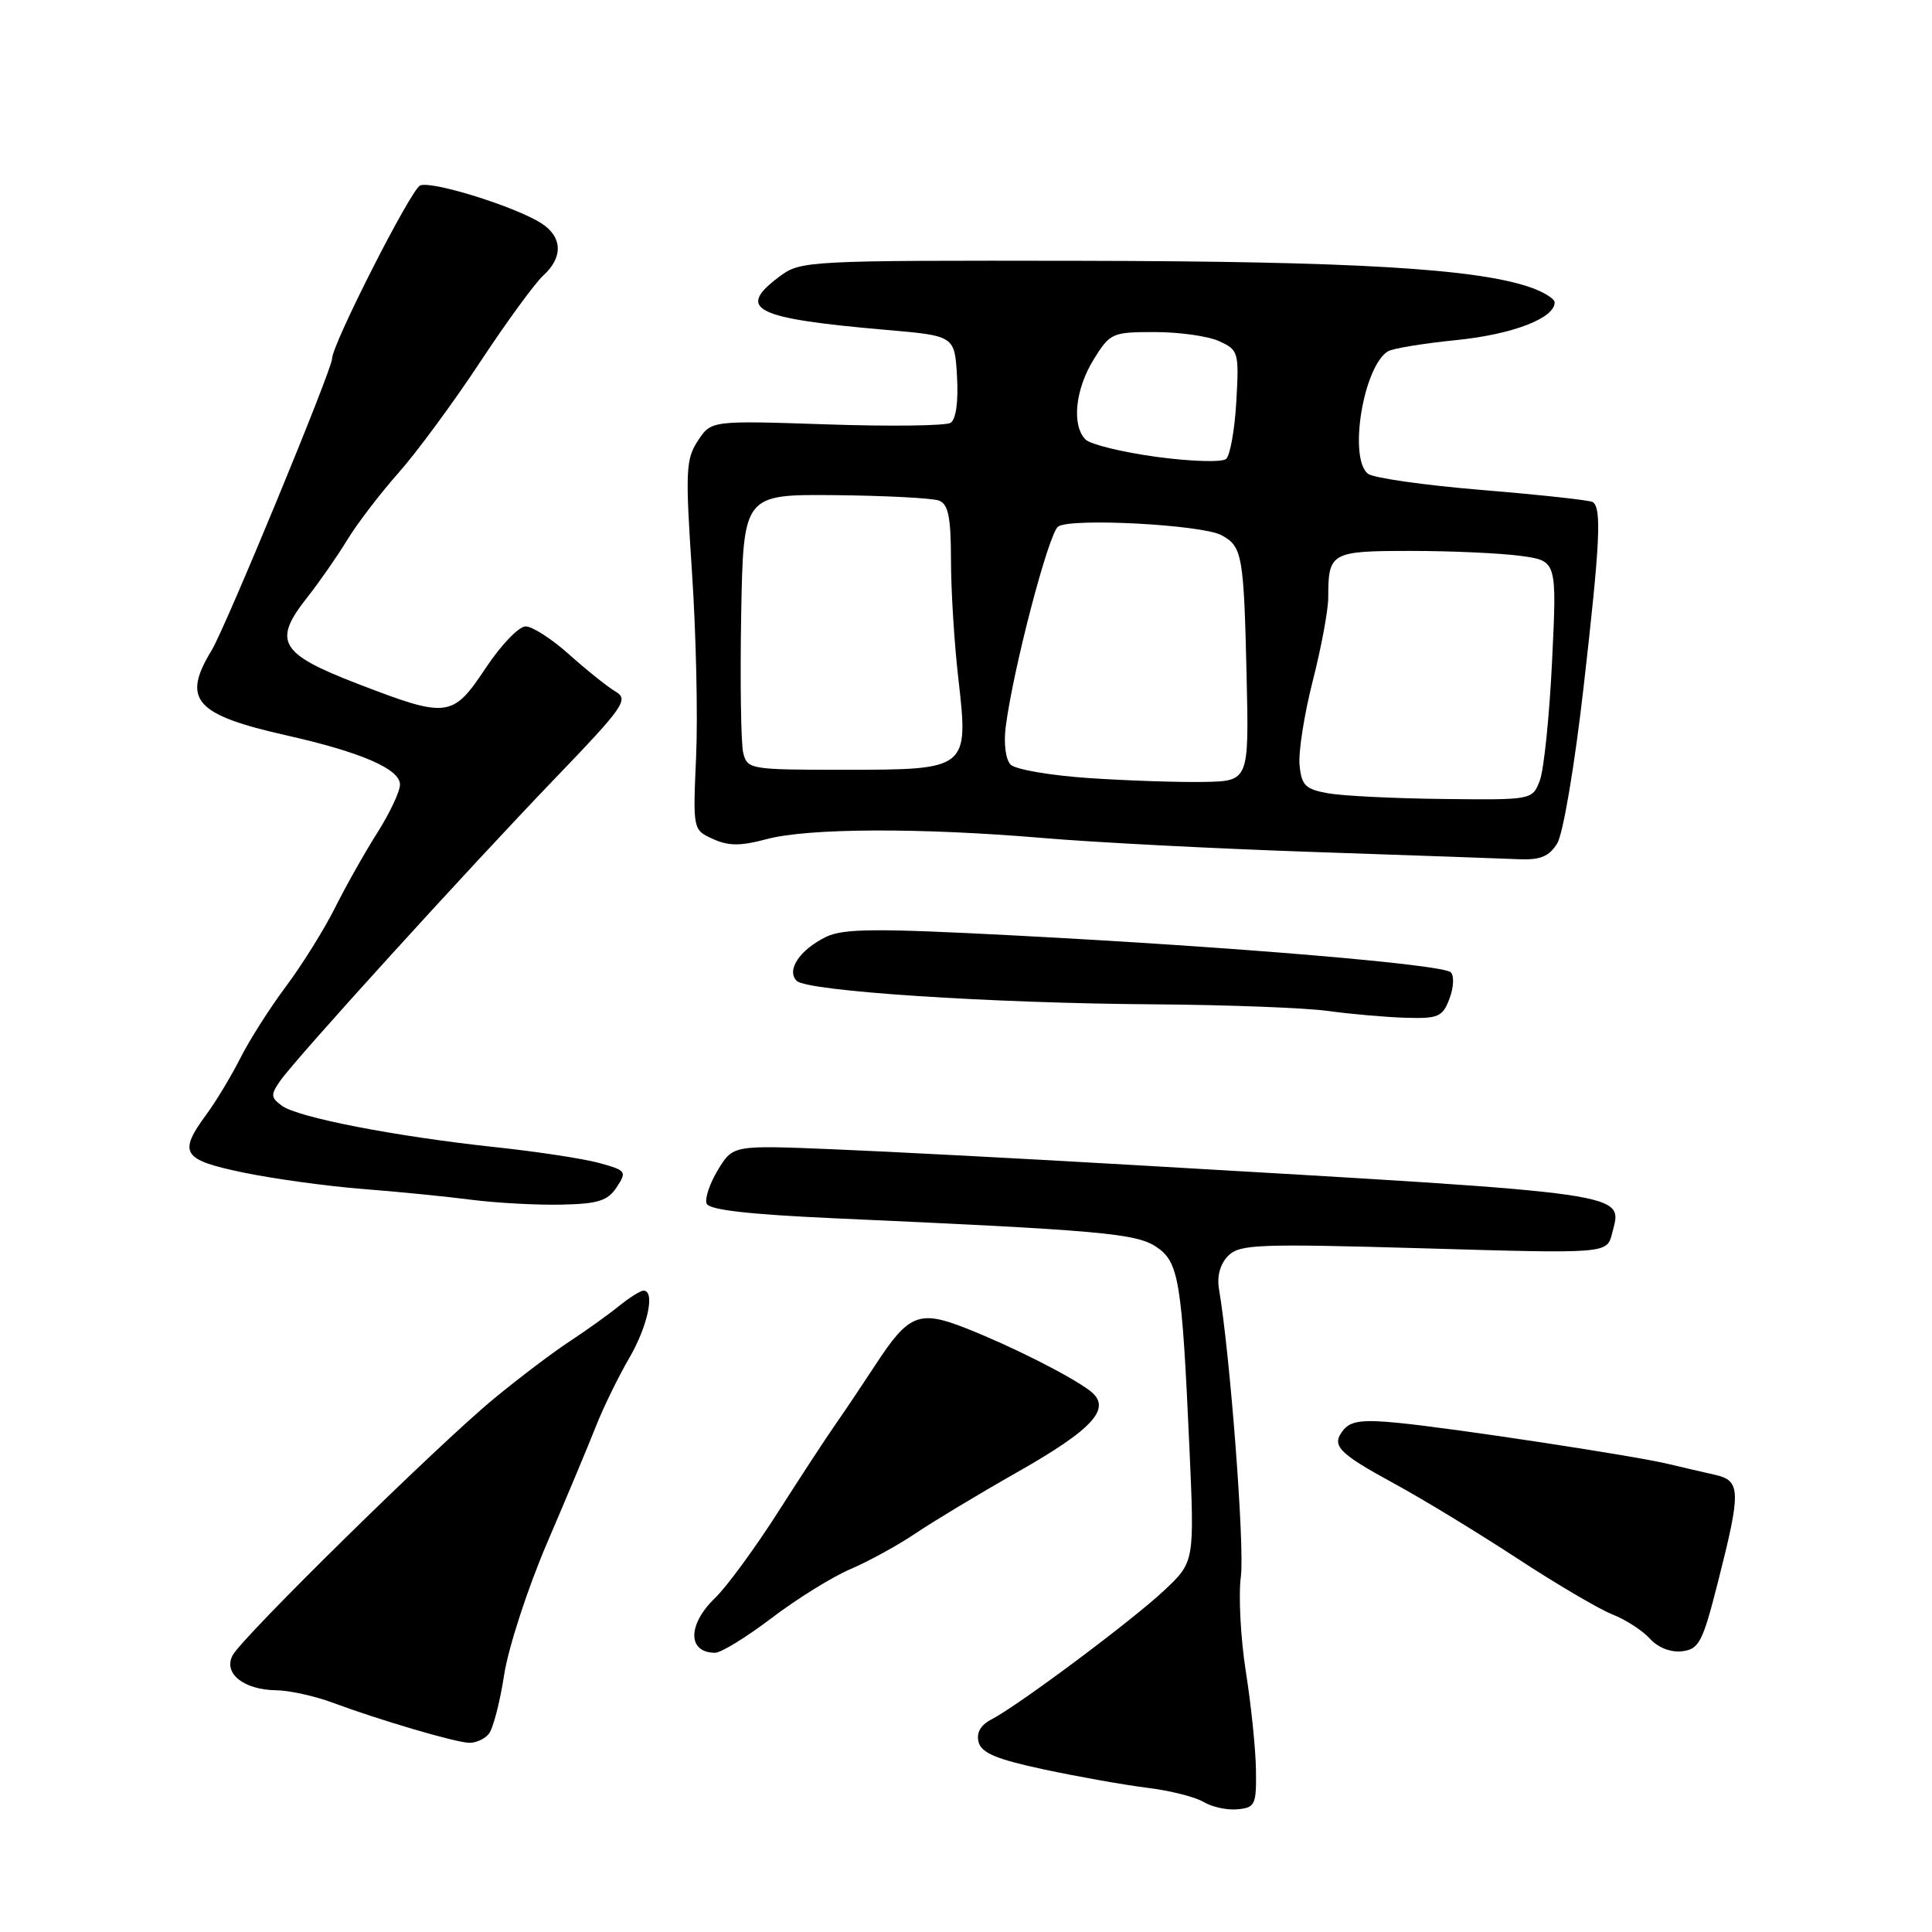 <?xml version="1.0" encoding="UTF-8" standalone="no"?>
<!DOCTYPE svg PUBLIC "-//W3C//DTD SVG 1.1//EN" "http://www.w3.org/Graphics/SVG/1.1/DTD/svg11.dtd" >
<svg xmlns="http://www.w3.org/2000/svg" xmlns:xlink="http://www.w3.org/1999/xlink" version="1.1" viewBox="0 0 256 256">
 <g >
 <path fill="currentColor"
d=" M 166.42 234.50 C 166.38 231.75 165.78 225.90 165.08 221.50 C 164.39 217.10 164.09 211.43 164.42 208.90 C 164.94 205.00 163.00 179.50 161.52 170.79 C 161.23 169.08 161.69 167.46 162.75 166.39 C 164.27 164.87 166.71 164.78 188.68 165.41 C 212.93 166.12 212.93 166.12 213.60 163.47 C 214.99 157.94 217.31 158.27 150.50 154.39 C 135.65 153.52 117.57 152.58 110.31 152.28 C 97.13 151.74 97.13 151.74 95.14 155.00 C 94.05 156.79 93.37 158.81 93.63 159.48 C 93.95 160.32 99.21 160.92 110.80 161.44 C 145.65 163.00 150.49 163.43 153.16 165.18 C 156.21 167.18 156.60 169.55 157.60 191.73 C 158.28 206.96 158.28 206.96 154.27 210.73 C 150.03 214.72 134.98 225.96 131.34 227.85 C 129.92 228.59 129.35 229.62 129.67 230.84 C 130.04 232.28 132.07 233.12 138.33 234.46 C 142.82 235.42 148.97 236.51 152.00 236.89 C 155.03 237.26 158.40 238.11 159.50 238.78 C 160.60 239.44 162.62 239.88 164.00 239.74 C 166.31 239.52 166.49 239.13 166.42 234.50 Z  M 64.77 229.75 C 65.33 229.06 66.25 225.54 66.80 221.93 C 67.36 218.30 69.92 210.45 72.50 204.43 C 75.08 198.42 77.99 191.47 78.96 189.00 C 79.93 186.53 81.91 182.47 83.35 180.00 C 85.85 175.71 86.85 170.97 85.25 171.02 C 84.84 171.03 83.38 171.96 82.00 173.07 C 80.62 174.19 77.70 176.28 75.51 177.72 C 73.31 179.16 68.81 182.56 65.51 185.28 C 58.09 191.38 32.18 216.83 30.83 219.33 C 29.54 221.72 32.29 223.92 36.62 223.97 C 38.34 223.99 41.72 224.73 44.12 225.63 C 50.32 227.93 60.20 230.84 62.13 230.93 C 63.02 230.97 64.21 230.44 64.77 229.75 Z  M 102.23 214.41 C 105.55 211.88 110.25 208.96 112.68 207.92 C 115.11 206.88 118.99 204.75 121.30 203.19 C 123.61 201.63 129.67 197.98 134.76 195.09 C 145.00 189.28 147.43 186.54 144.38 184.25 C 141.73 182.26 133.95 178.34 127.97 175.99 C 121.81 173.56 120.40 174.12 116.08 180.73 C 114.36 183.36 111.96 186.94 110.73 188.70 C 109.50 190.45 106.03 195.76 103.01 200.49 C 99.99 205.21 96.28 210.27 94.76 211.73 C 91.08 215.26 91.08 219.00 94.76 219.00 C 95.55 219.00 98.91 216.93 102.23 214.41 Z  M 227.67 209.50 C 230.71 197.53 230.67 196.19 227.25 195.42 C 225.74 195.08 222.93 194.43 221.00 193.97 C 216.37 192.87 193.11 189.33 185.40 188.55 C 180.66 188.07 179.02 188.27 178.06 189.42 C 176.32 191.53 177.20 192.47 184.79 196.61 C 188.48 198.61 195.78 203.06 201.00 206.47 C 206.22 209.89 211.93 213.25 213.68 213.93 C 215.43 214.62 217.65 216.06 218.63 217.14 C 219.69 218.32 221.39 218.98 222.89 218.80 C 225.14 218.53 225.61 217.62 227.67 209.50 Z  M 81.71 157.32 C 83.08 155.24 82.98 155.09 79.43 154.11 C 77.38 153.54 71.15 152.59 65.60 152.00 C 52.45 150.59 39.48 148.08 37.36 146.52 C 35.87 145.43 35.84 145.06 37.14 143.20 C 39.28 140.15 61.91 115.25 73.50 103.19 C 82.69 93.63 83.34 92.69 81.57 91.64 C 80.50 91.01 77.75 88.81 75.45 86.75 C 73.16 84.69 70.54 83.00 69.65 83.00 C 68.75 83.00 66.38 85.47 64.37 88.50 C 59.96 95.13 59.33 95.21 47.35 90.59 C 37.03 86.61 36.09 84.99 40.72 79.15 C 42.30 77.14 44.68 73.73 46.00 71.56 C 47.32 69.39 50.38 65.39 52.79 62.67 C 55.21 59.95 60.06 53.36 63.58 48.03 C 67.09 42.70 70.88 37.52 71.98 36.51 C 74.63 34.12 74.54 31.39 71.75 29.60 C 68.32 27.39 57.30 23.95 55.68 24.57 C 54.48 25.03 44.00 45.64 44.00 47.53 C 44.00 48.96 29.88 83.15 28.05 86.16 C 24.05 92.71 25.81 94.71 38.00 97.45 C 47.88 99.68 53.00 101.90 53.00 103.96 C 53.00 104.86 51.65 107.74 50.00 110.34 C 48.34 112.95 45.82 117.43 44.39 120.29 C 42.95 123.16 40.04 127.83 37.91 130.68 C 35.78 133.53 33.06 137.80 31.86 140.18 C 30.66 142.56 28.63 145.93 27.34 147.68 C 23.58 152.81 24.14 153.68 32.25 155.37 C 36.24 156.20 43.33 157.17 48.00 157.54 C 52.67 157.90 59.20 158.55 62.50 158.98 C 65.80 159.40 71.15 159.69 74.38 159.62 C 79.24 159.52 80.52 159.12 81.71 157.32 Z  M 192.06 132.34 C 192.62 130.87 192.70 129.30 192.24 128.84 C 191.20 127.80 163.76 125.48 134.35 123.95 C 116.00 122.99 111.73 123.03 109.44 124.15 C 105.96 125.86 104.16 128.56 105.57 129.97 C 106.94 131.34 131.35 132.94 153.00 133.08 C 162.62 133.15 172.97 133.54 176.00 133.96 C 179.03 134.38 183.65 134.78 186.27 134.86 C 190.58 134.99 191.15 134.74 192.06 132.34 Z  M 206.34 111.75 C 207.12 110.49 208.66 101.38 209.84 91.00 C 212.03 71.84 212.25 67.27 211.03 66.52 C 210.64 66.28 204.06 65.56 196.41 64.93 C 188.76 64.30 181.94 63.33 181.25 62.77 C 178.66 60.67 180.65 48.57 183.91 46.55 C 184.53 46.17 188.62 45.50 193.00 45.06 C 200.41 44.31 206.00 42.17 206.00 40.07 C 206.00 39.59 204.56 38.69 202.80 38.08 C 195.66 35.59 179.30 34.62 143.33 34.56 C 107.03 34.50 106.09 34.55 103.33 36.61 C 97.46 40.98 99.87 42.19 117.50 43.72 C 126.50 44.50 126.50 44.50 126.81 49.91 C 127.00 53.25 126.67 55.59 125.95 56.03 C 125.31 56.42 117.91 56.52 109.51 56.23 C 94.23 55.72 94.23 55.72 92.47 58.41 C 90.87 60.84 90.80 62.44 91.69 75.79 C 92.23 83.88 92.48 94.88 92.24 100.23 C 91.81 109.96 91.81 109.96 94.47 111.17 C 96.54 112.11 98.12 112.12 101.58 111.19 C 107.07 109.72 121.92 109.66 138.20 111.04 C 144.96 111.62 161.07 112.45 174.00 112.89 C 186.93 113.33 199.18 113.76 201.23 113.85 C 204.11 113.97 205.27 113.49 206.34 111.75 Z  M 176.00 105.12 C 172.97 104.58 172.46 104.08 172.20 101.38 C 172.03 99.66 172.82 94.64 173.95 90.21 C 175.08 85.79 176.00 80.82 176.00 79.17 C 176.00 73.19 176.33 73.00 186.97 73.00 C 192.33 73.00 198.88 73.30 201.51 73.66 C 206.30 74.31 206.30 74.31 205.66 87.56 C 205.31 94.84 204.58 101.97 204.04 103.40 C 203.05 106.00 203.05 106.00 191.27 105.87 C 184.80 105.80 177.93 105.46 176.00 105.12 Z  M 144.29 103.10 C 139.22 102.76 134.56 101.96 133.92 101.32 C 133.26 100.66 132.98 98.55 133.26 96.34 C 134.22 88.73 138.95 70.64 140.21 69.77 C 141.90 68.60 159.23 69.52 161.84 70.91 C 164.61 72.40 164.81 73.51 165.18 89.50 C 165.50 103.50 165.50 103.50 159.50 103.61 C 156.20 103.67 149.35 103.44 144.29 103.10 Z  M 98.48 99.75 C 98.18 98.51 98.06 90.30 98.21 81.50 C 98.50 65.50 98.50 65.50 110.67 65.61 C 117.37 65.68 123.56 66.00 124.42 66.33 C 125.66 66.81 126.00 68.52 126.01 74.22 C 126.01 78.22 126.45 85.30 126.99 89.95 C 128.36 101.94 128.29 102.00 111.86 102.00 C 99.39 102.00 99.02 101.94 98.48 99.75 Z  M 153.26 60.54 C 148.73 59.92 144.49 58.89 143.84 58.24 C 141.98 56.38 142.47 51.60 144.91 47.64 C 147.09 44.12 147.36 44.00 153.03 44.00 C 156.26 44.00 160.10 44.54 161.55 45.21 C 164.10 46.37 164.19 46.67 163.82 53.19 C 163.61 56.91 163.00 60.34 162.47 60.81 C 161.94 61.28 157.79 61.15 153.26 60.54 Z "/>
</g>
</svg>